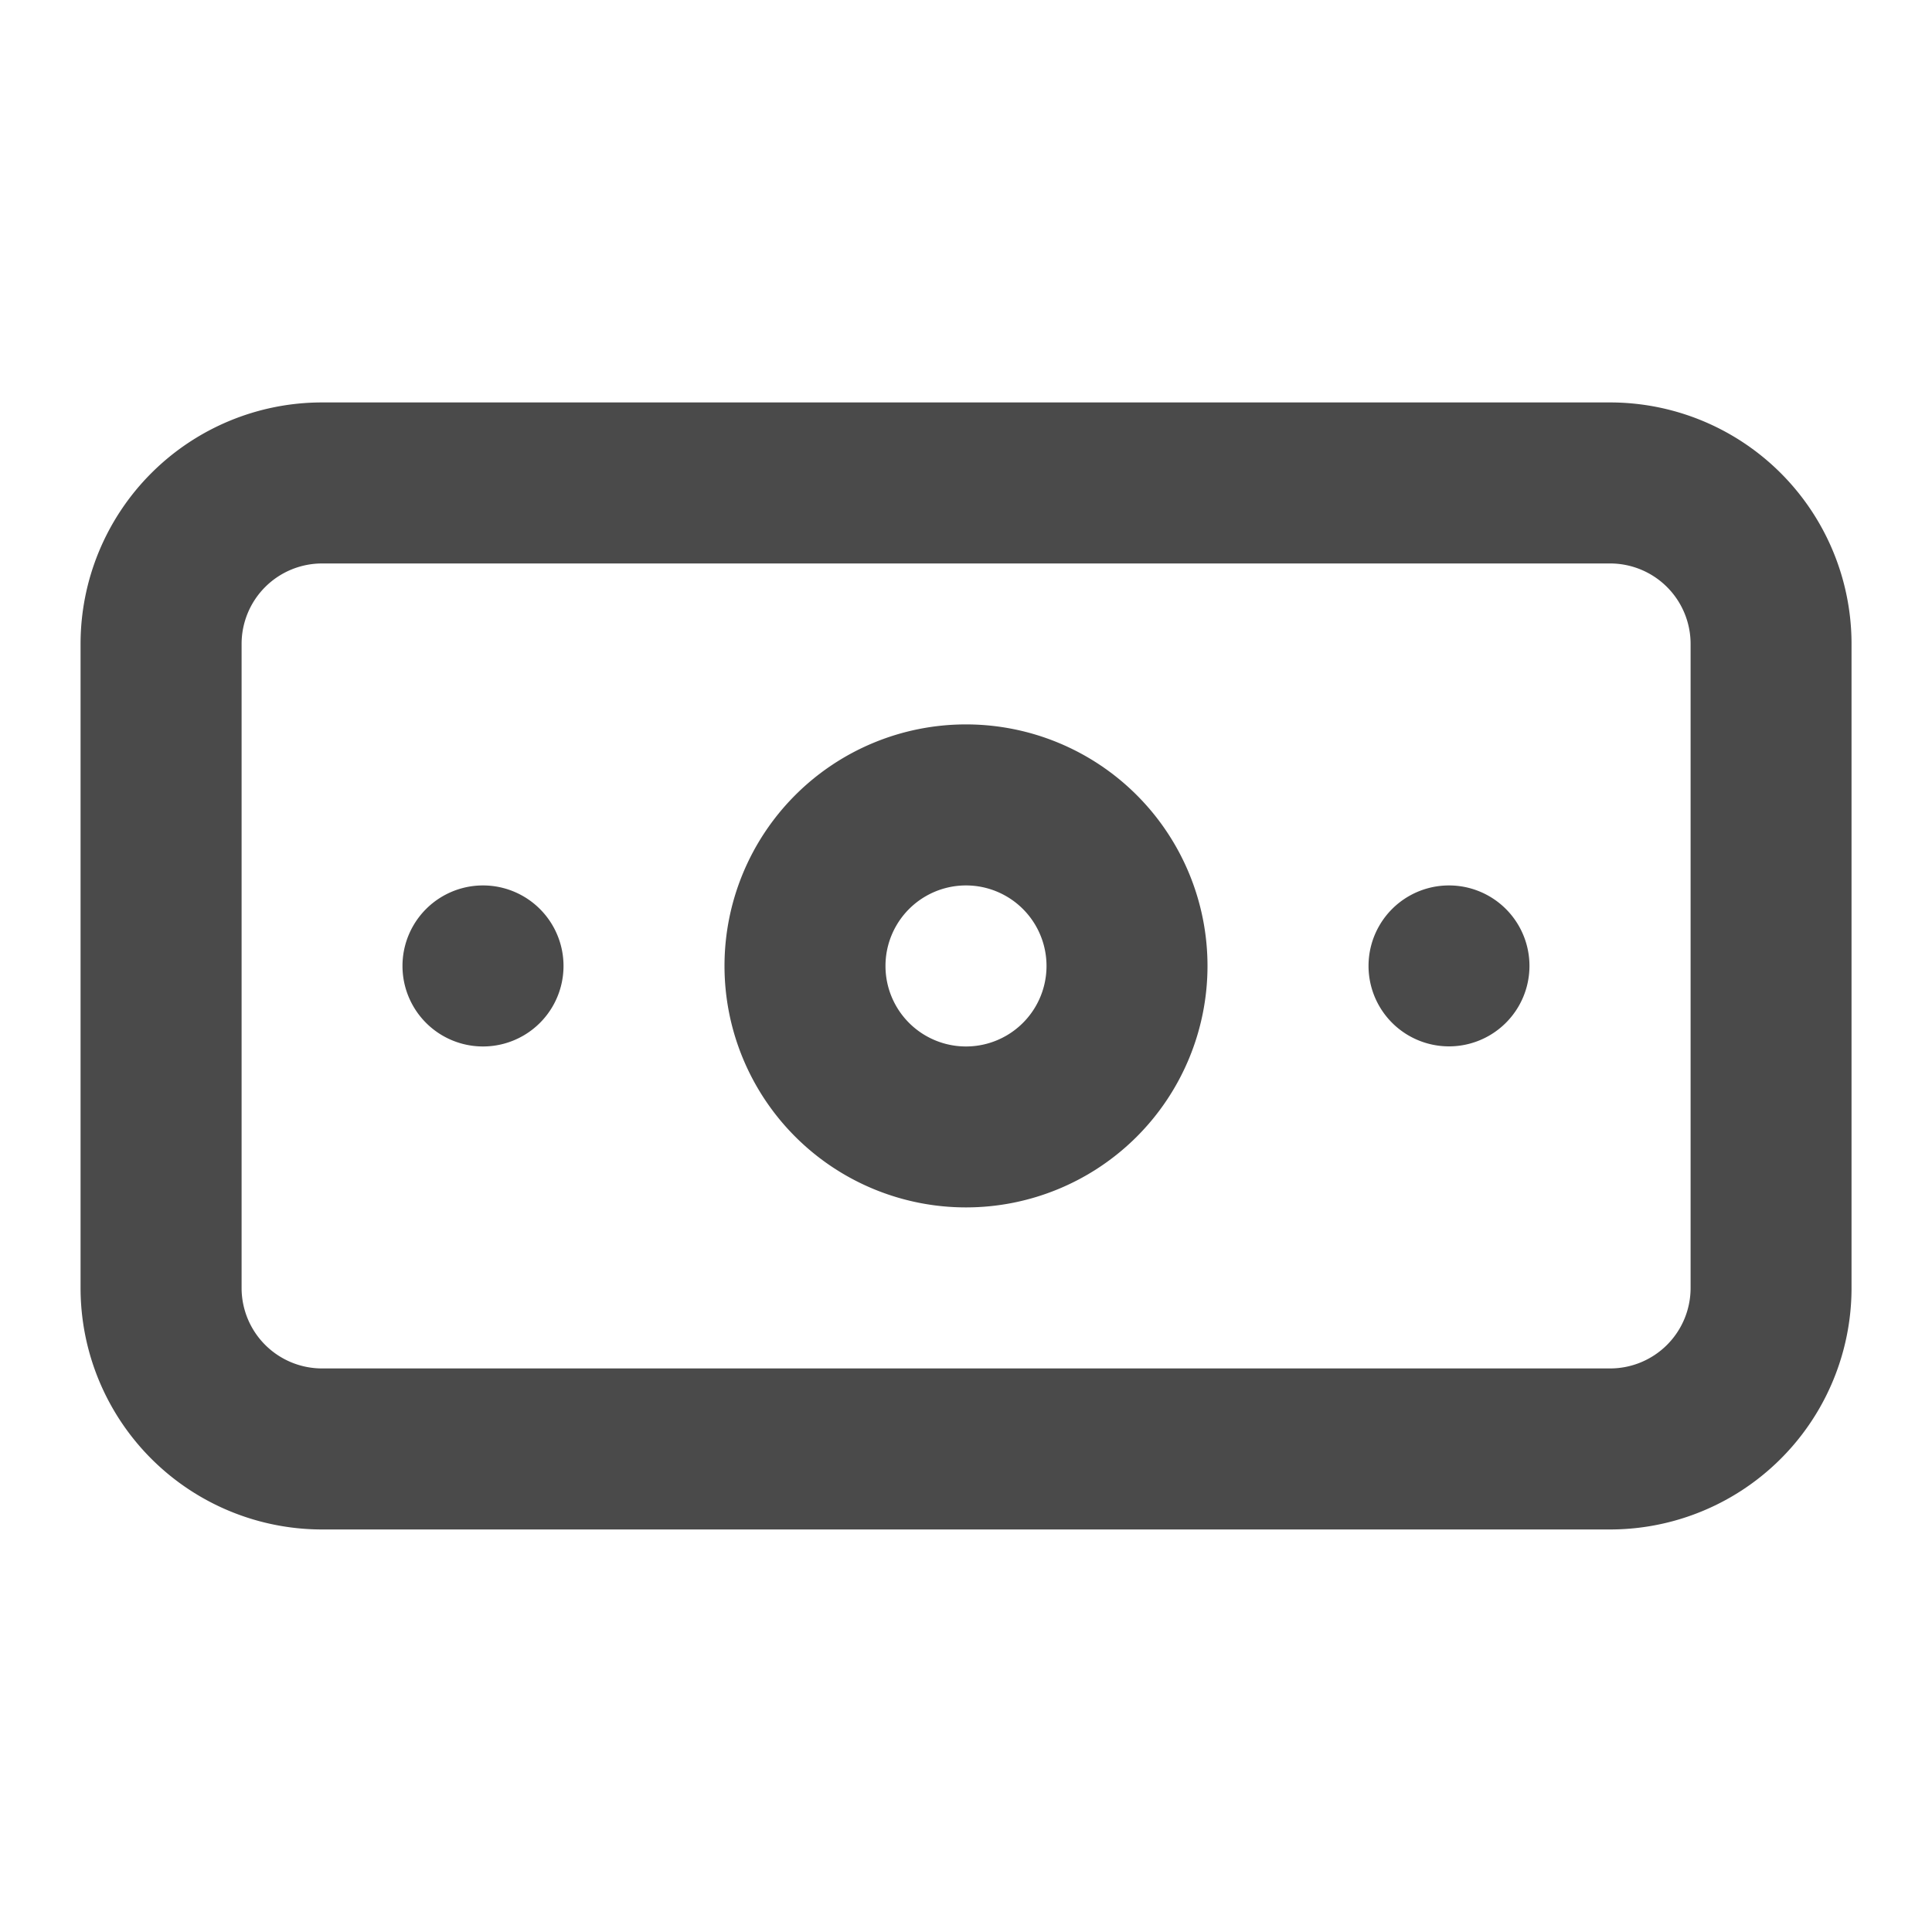 <svg width="20" height="20" fill="none" xmlns="http://www.w3.org/2000/svg"><path d="M5 9.166a.833.833 0 1 0 0 1.667.833.833 0 0 0 0-1.667Zm10 0a.833.833 0 1 0 0 1.666.833.833 0 0 0 0-1.666Zm1.667-5H3.334a2.5 2.5 0 0 0-2.5 2.5v6.667a2.5 2.5 0 0 0 2.5 2.5h13.333a2.5 2.5 0 0 0 2.5-2.5V6.666a2.5 2.5 0 0 0-2.5-2.5Zm.834 9.167a.833.833 0 0 1-.834.833H3.334a.833.833 0 0 1-.833-.833V6.666a.833.833 0 0 1 .833-.833h13.333a.833.833 0 0 1 .834.833v6.667ZM10 7.499a2.5 2.5 0 1 0 0 5 2.5 2.5 0 0 0 0-5Zm0 3.334a.833.833 0 1 1 0-1.667.833.833 0 0 1 0 1.667Z" fill="#4A4A4A"/></svg>